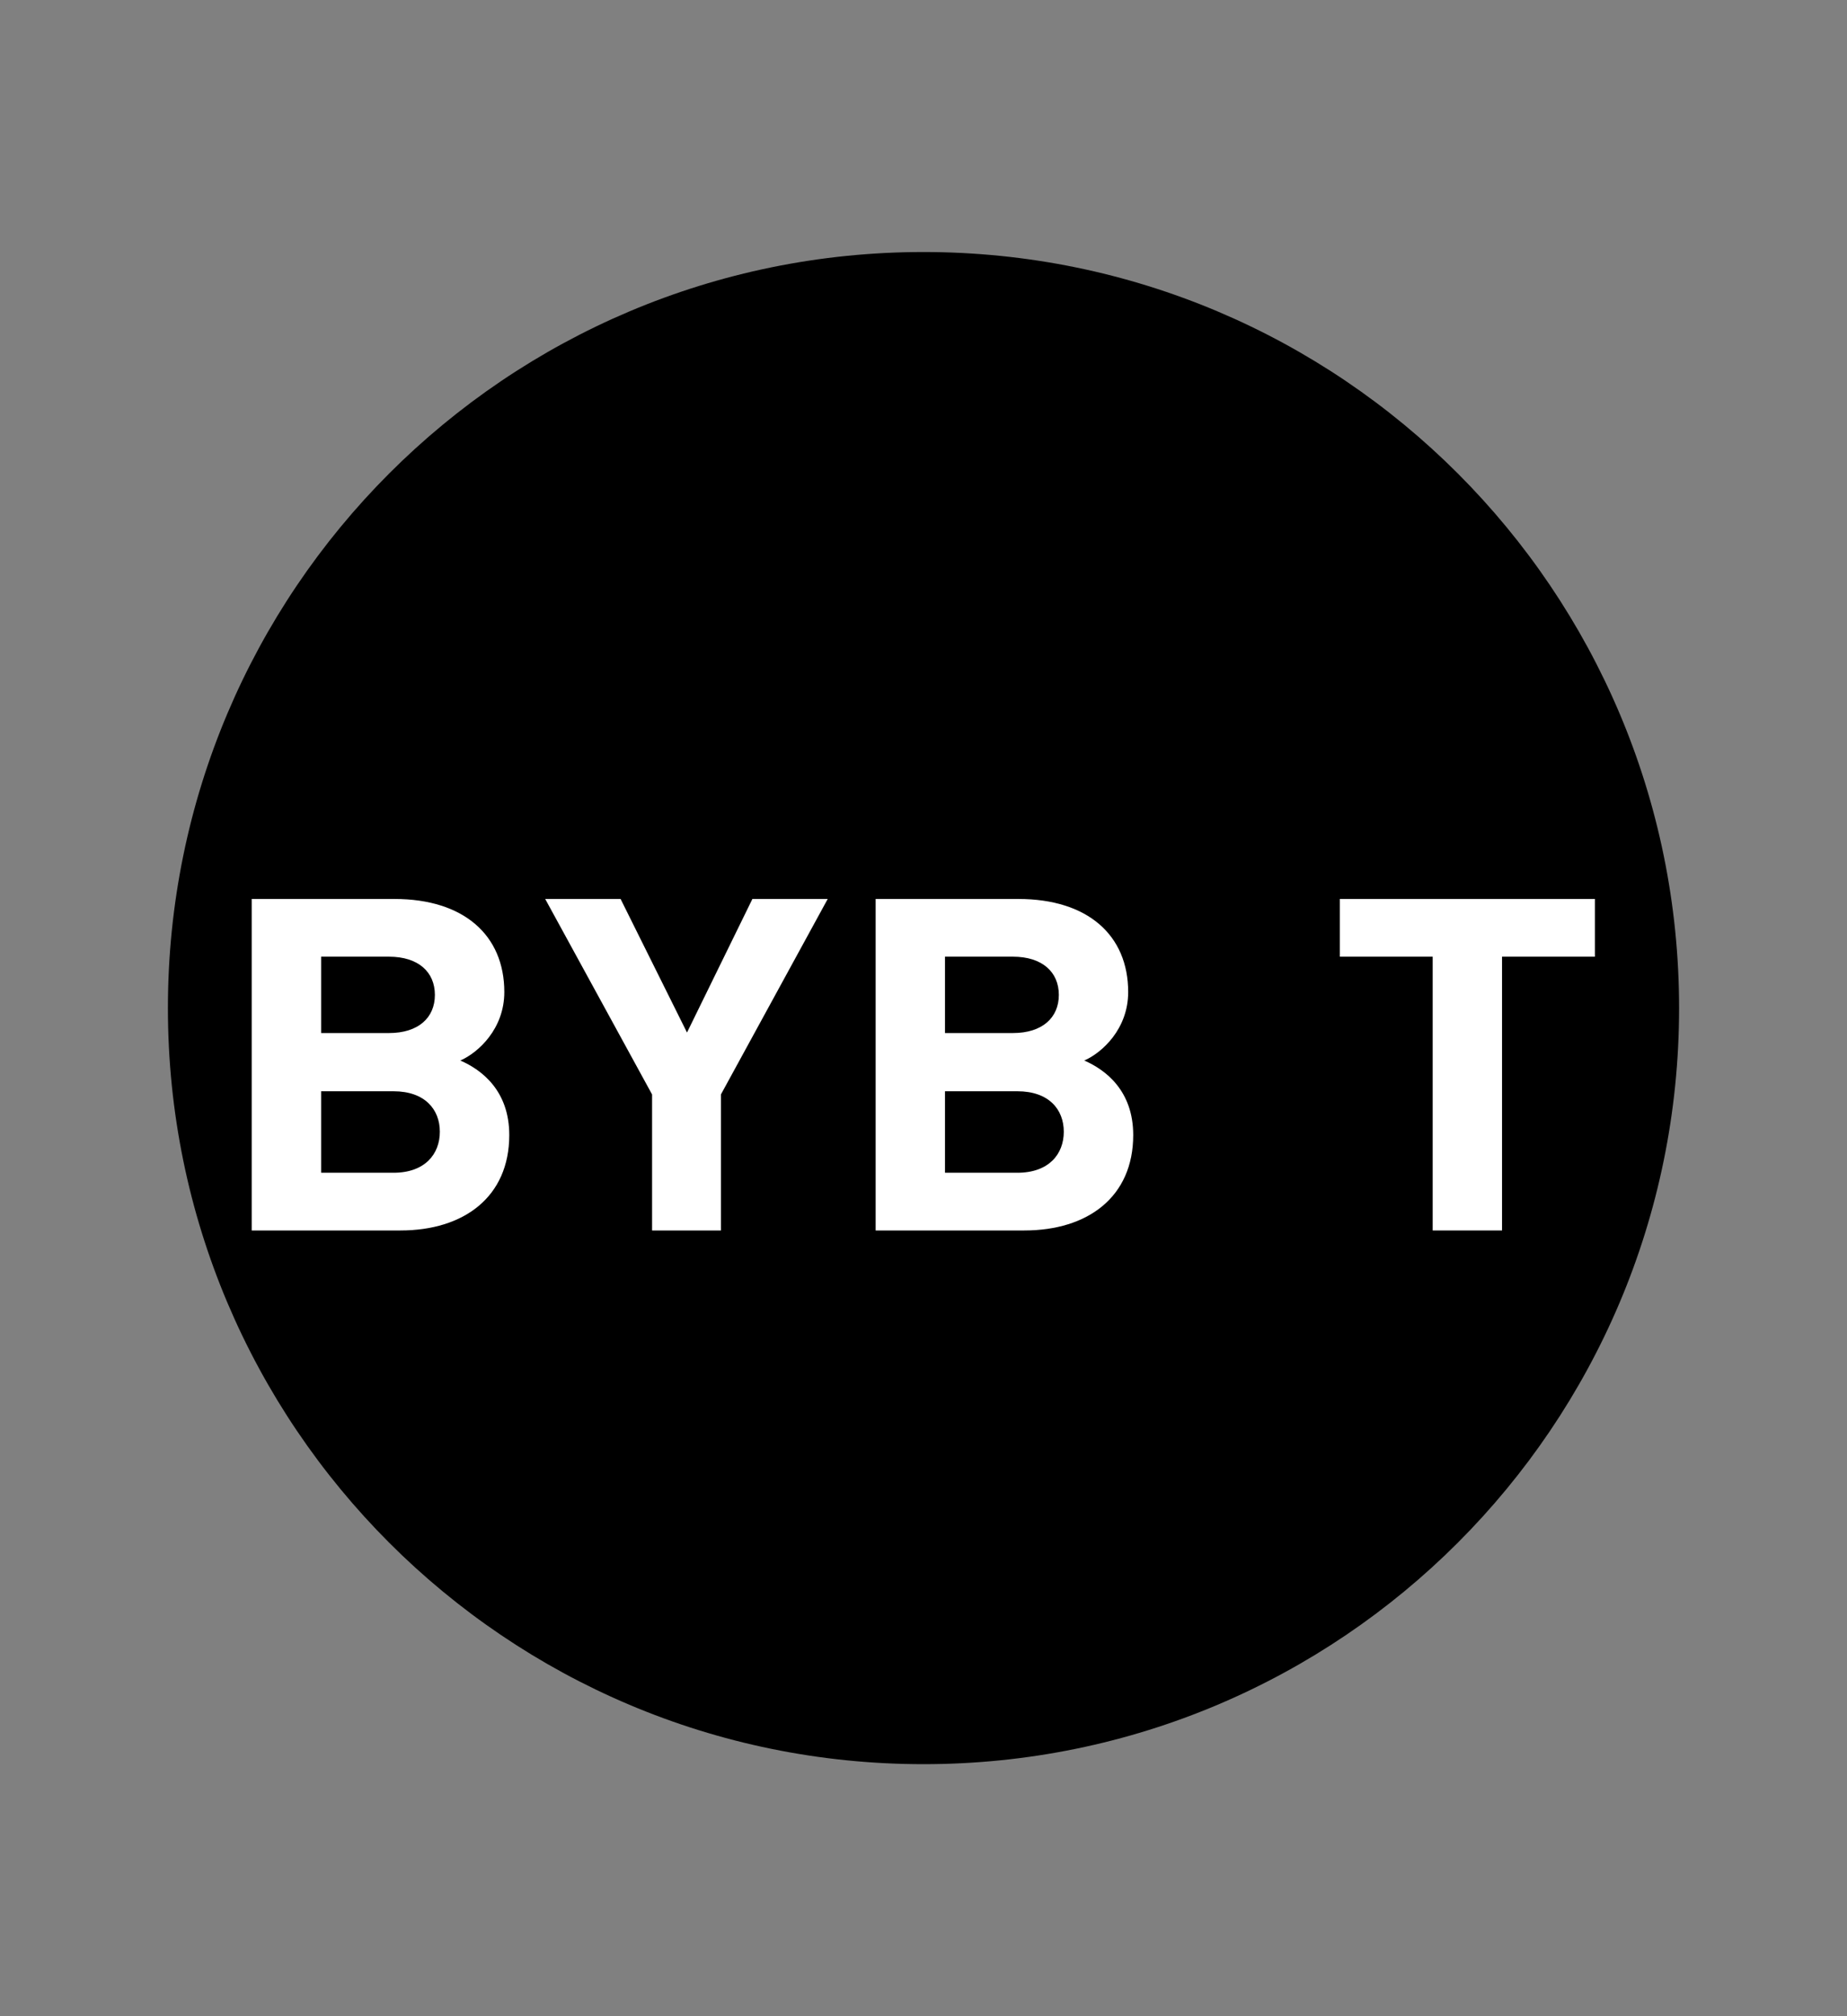 <svg width="88" height="96" viewBox="0 0 22 24" fill="none" xmlns="http://www.w3.org/2000/svg">
<rect x="0" y="0" width="22" height="24" fill="#808080" stroke="none"/>
<g clip-path="url(#clip0_8889_81261)">
<g clip-path="url(#clip1_8889_81261)">
<path d="M11 21C15.971 21 20 16.971 20 12C20 7.029 15.971 3 11 3C6.029 3 2 7.029 2 12C2 16.971 6.029 21 11 21Z" fill="#242B2D" style="fill:#242B2D;fill:color(display-p3 0.141 0.169 0.176);fill-opacity:1;"/>
<g clip-path="url(#clip2_8889_81261)">
<path d="M14.402 13.475V9.529H15.229V13.475H14.402Z" fill="#F7A600" style="fill:#F7A600;fill:color(display-p3 0.969 0.651 0);fill-opacity:1;"/>
<path d="M4.77 14.647H2.998V10.701H4.699C5.525 10.701 6.007 11.133 6.007 11.809C6.007 12.247 5.697 12.53 5.483 12.624C5.739 12.735 6.066 12.984 6.066 13.511C6.066 14.248 5.525 14.647 4.77 14.647ZM4.633 11.388H3.825V12.297H4.633C4.984 12.297 5.18 12.114 5.18 11.843C5.18 11.571 4.984 11.388 4.633 11.388ZM4.687 12.99H3.825V13.96H4.687C5.061 13.96 5.239 13.738 5.239 13.472C5.239 13.206 5.061 12.99 4.687 12.99Z" fill="white" style="fill:white;fill-opacity:1;"/>
<path d="M8.587 13.028V14.647H7.767V13.028L6.494 10.701H7.392L8.183 12.291L8.962 10.701H9.859L8.587 13.028Z" fill="white" style="fill:white;fill-opacity:1;"/>
<path d="M12.201 14.647H10.43V10.701H12.13C12.957 10.701 13.438 11.133 13.438 11.809C13.438 12.247 13.129 12.53 12.915 12.624C13.17 12.735 13.498 12.984 13.498 13.511C13.498 14.248 12.957 14.647 12.201 14.647ZM12.065 11.388H11.256V12.297H12.065C12.415 12.297 12.612 12.114 12.612 11.843C12.612 11.571 12.415 11.388 12.065 11.388ZM12.118 12.99H11.256V13.96H12.118C12.493 13.96 12.671 13.738 12.671 13.472C12.671 13.206 12.493 12.99 12.118 12.99Z" fill="white" style="fill:white;fill-opacity:1;"/>
<path d="M17.891 11.388V14.647H17.065V11.388H15.959V10.701H18.997V11.388H17.891Z" fill="white" style="fill:white;fill-opacity:1;"/>
</g>
</g>
</g>
<defs>
<clipPath id="clip0_8889_81261">
<rect width="18" height="18" fill="white" style="fill:white;fill-opacity:1;" transform="translate(2 3)"/>
</clipPath>
<clipPath id="clip1_8889_81261">
<rect width="18" height="18" fill="white" style="fill:white;fill-opacity:1;" transform="translate(2 3)"/>
</clipPath>
<clipPath id="clip2_8889_81261">
<rect width="16" height="6" fill="white" style="fill:white;fill-opacity:1;" transform="translate(3 9)"/>
</clipPath>
</defs>
</svg>
